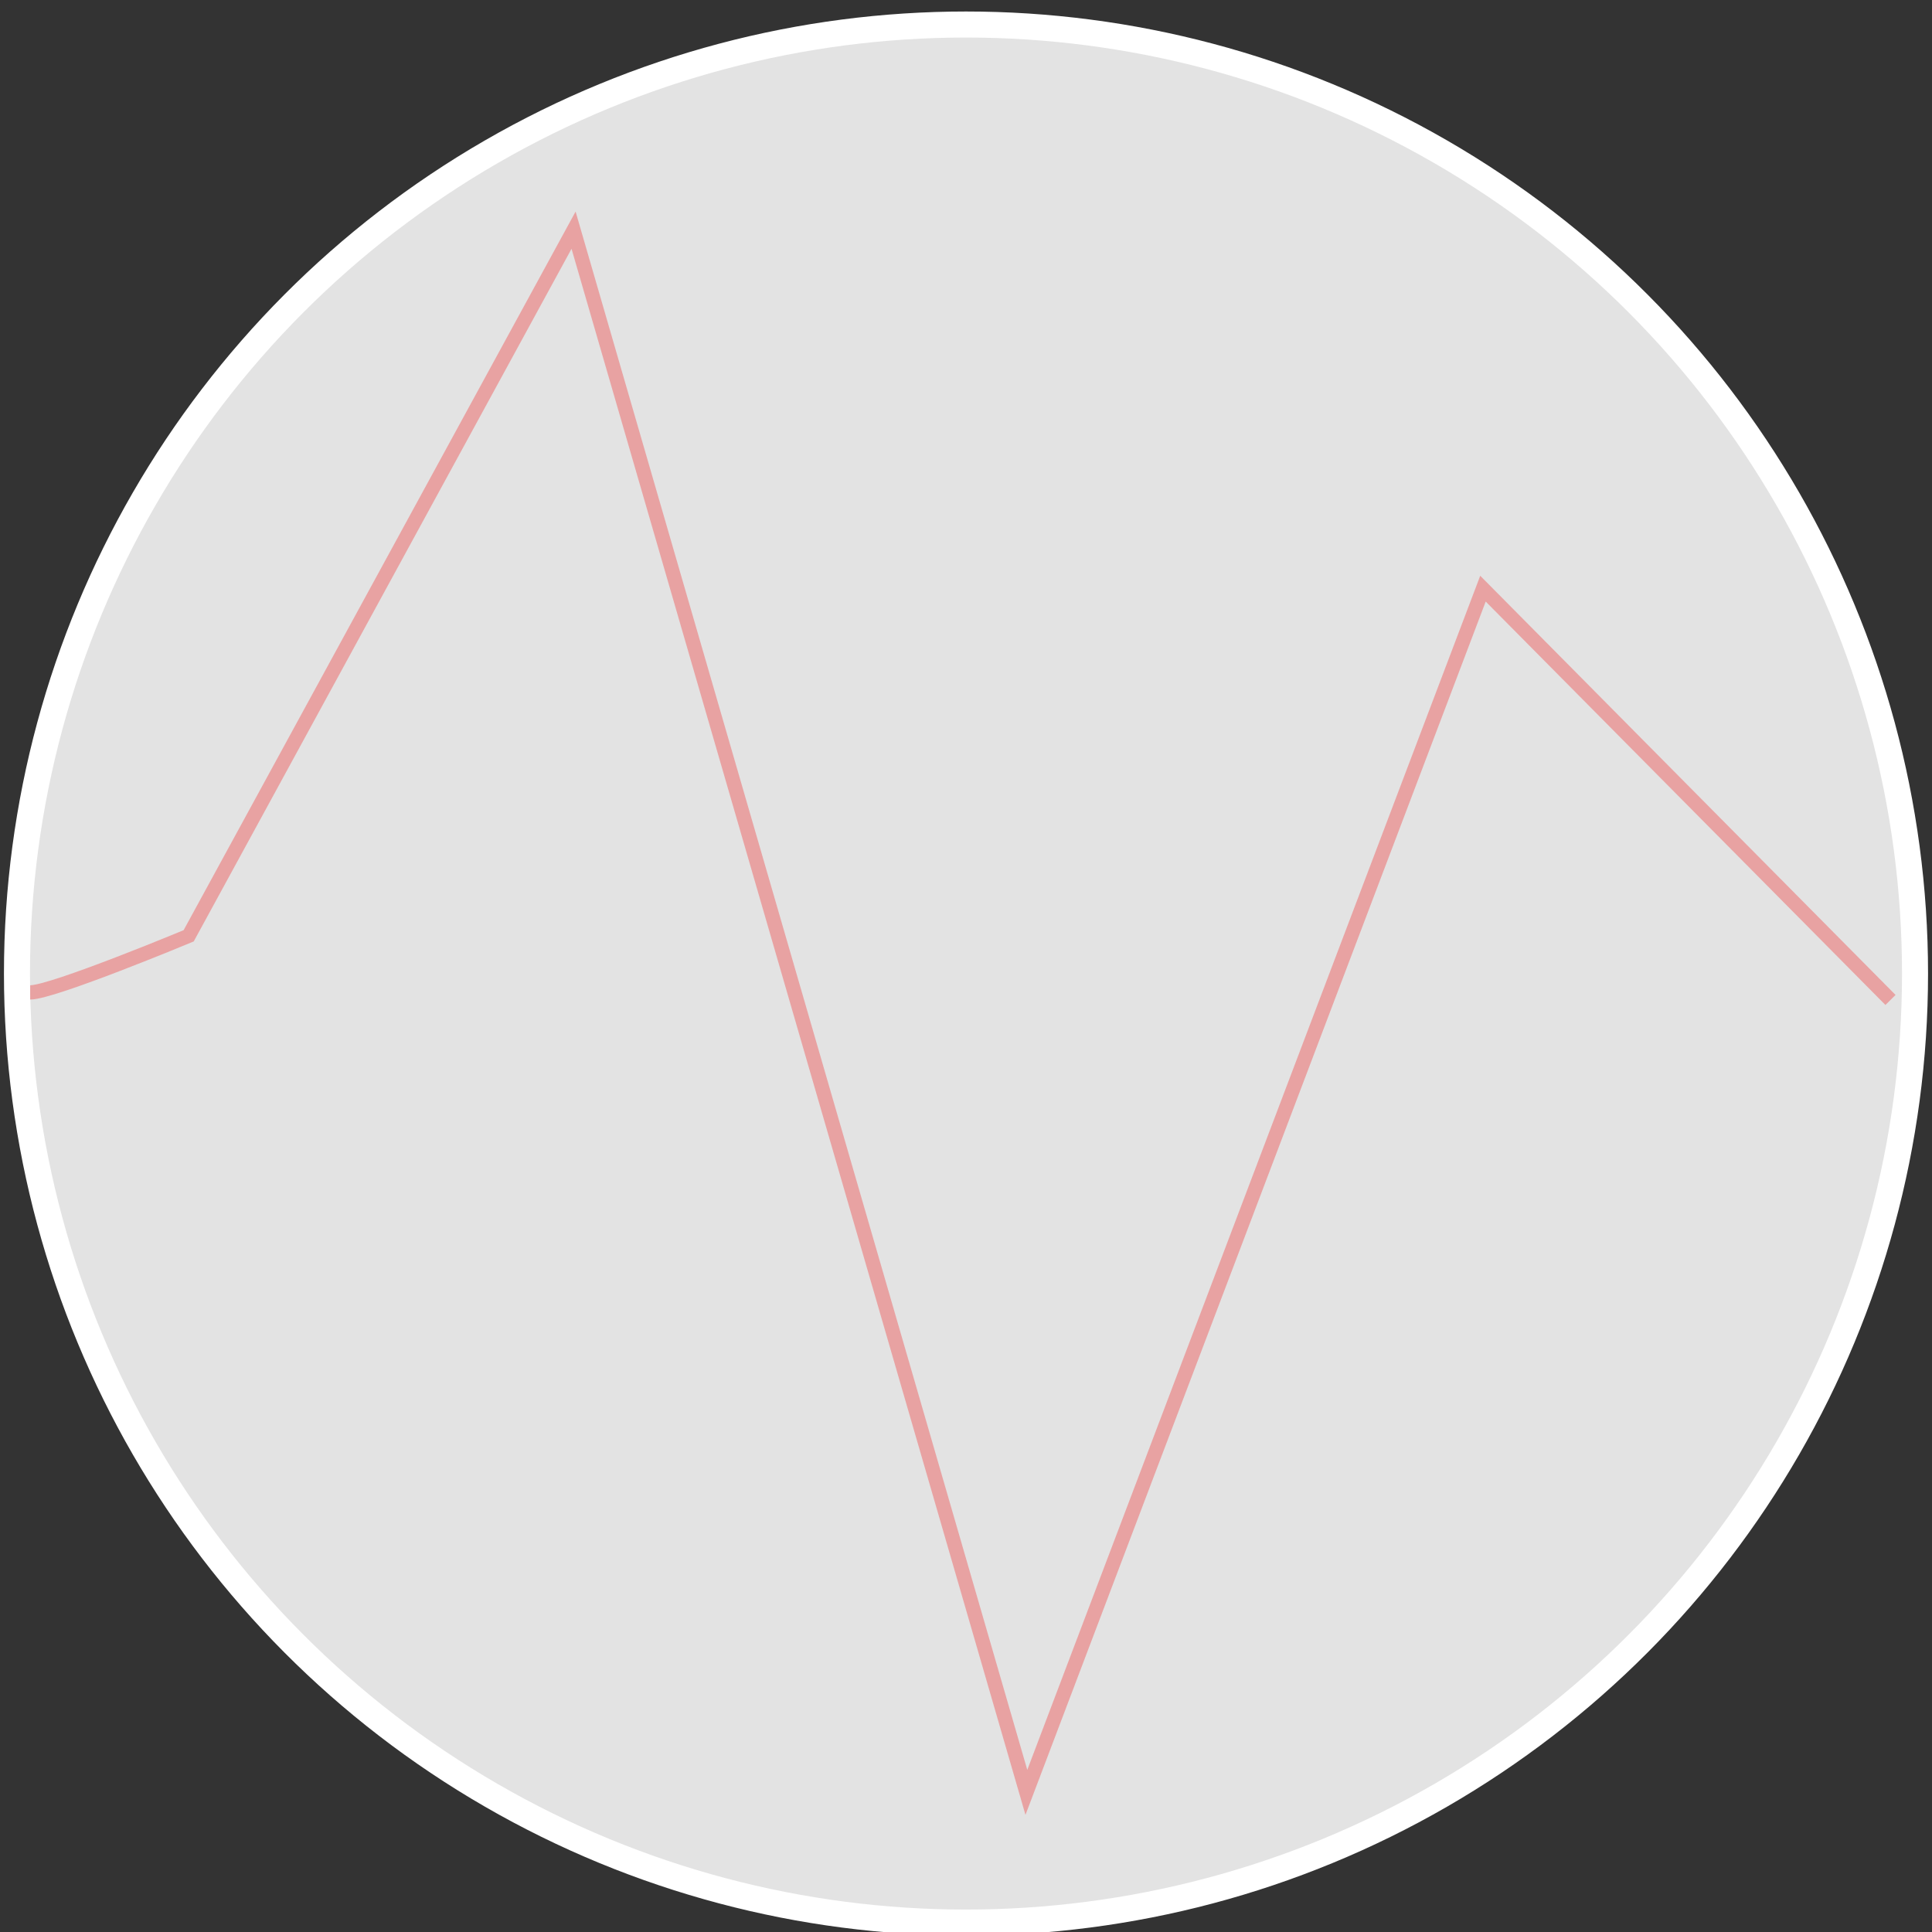 <?xml version="1.0" encoding="UTF-8" standalone="no"?>
<!-- Created with Inkscape (http://www.inkscape.org/) -->

<svg
   xmlns:dc="http://purl.org/dc/elements/1.1/"
   xmlns:cc="http://creativecommons.org/ns#"
   xmlns:rdf="http://www.w3.org/1999/02/22-rdf-syntax-ns#"
   xmlns:svg="http://www.w3.org/2000/svg"
   xmlns="http://www.w3.org/2000/svg"
   xmlns:sodipodi="http://sodipodi.sourceforge.net/DTD/sodipodi-0.dtd"
   xmlns:inkscape="http://www.inkscape.org/namespaces/inkscape"
   width="256px"
   height="256px"
   viewBox="0 0 256 256"
   version="1.1"
   id="SVGRoot"
   inkscape:export-filename="/home/agustin/Development/Tizen/workspace/CryptoMarket/icon_market.png"
   inkscape:export-xdpi="192.78999"
   inkscape:export-ydpi="192.78999"
   inkscape:version="0.92.4 (33fec40, 2019-01-16)"
   sodipodi:docname="icon.svg">
  <rect x="0" y="0" width="256" height="256" fill="#333333" stroke="none"/>
  <defs
     id="defs4518" />
  <sodipodi:namedview
     id="base"
     pagecolor="#ffffff"
     bordercolor="#666666"
     borderopacity="1.0"
     inkscape:pageopacity="0.0"
     inkscape:pageshadow="2"
     inkscape:zoom="2"
     inkscape:cx="175.42345"
     inkscape:cy="119.0904"
     inkscape:document-units="px"
     inkscape:current-layer="layer1"
     showgrid="false"
     inkscape:window-width="1920"
     inkscape:window-height="1016"
     inkscape:window-x="1366"
     inkscape:window-y="27"
     inkscape:window-maximized="1"
     inkscape:grid-bbox="true" />
  <g
     inkscape:label="Capa 1"
     inkscape:groupmode="layer"
     id="layer1">
    <circle
       style="fill:#e3e3e3;fill-opacity:1;stroke:#ffffff;stroke-width:3.45;stroke-miterlimit:4;stroke-dasharray:none;stroke-dashoffset:0;stroke-opacity:1"
       id="path5074"
       cx="128"
       cy="129"
       r="125.751"
       inkscape:export-xdpi="64.0121"
       inkscape:export-ydpi="64.0121" />
    <path
       style="fill:none;stroke:#e8a2a2;stroke-width:1.89;stroke-linecap:butt;stroke-linejoin:miter;stroke-opacity:1;stroke-miterlimit:4;stroke-dasharray:none"
       d="m 4,131.5 c 3,0 21,-7.5 21,-7.5 l 51,-93.5 60,207 60.5,-159.5 54,54.5"
       id="path5134"
       inkscape:connector-curvature="0" />
  </g>
</svg>
